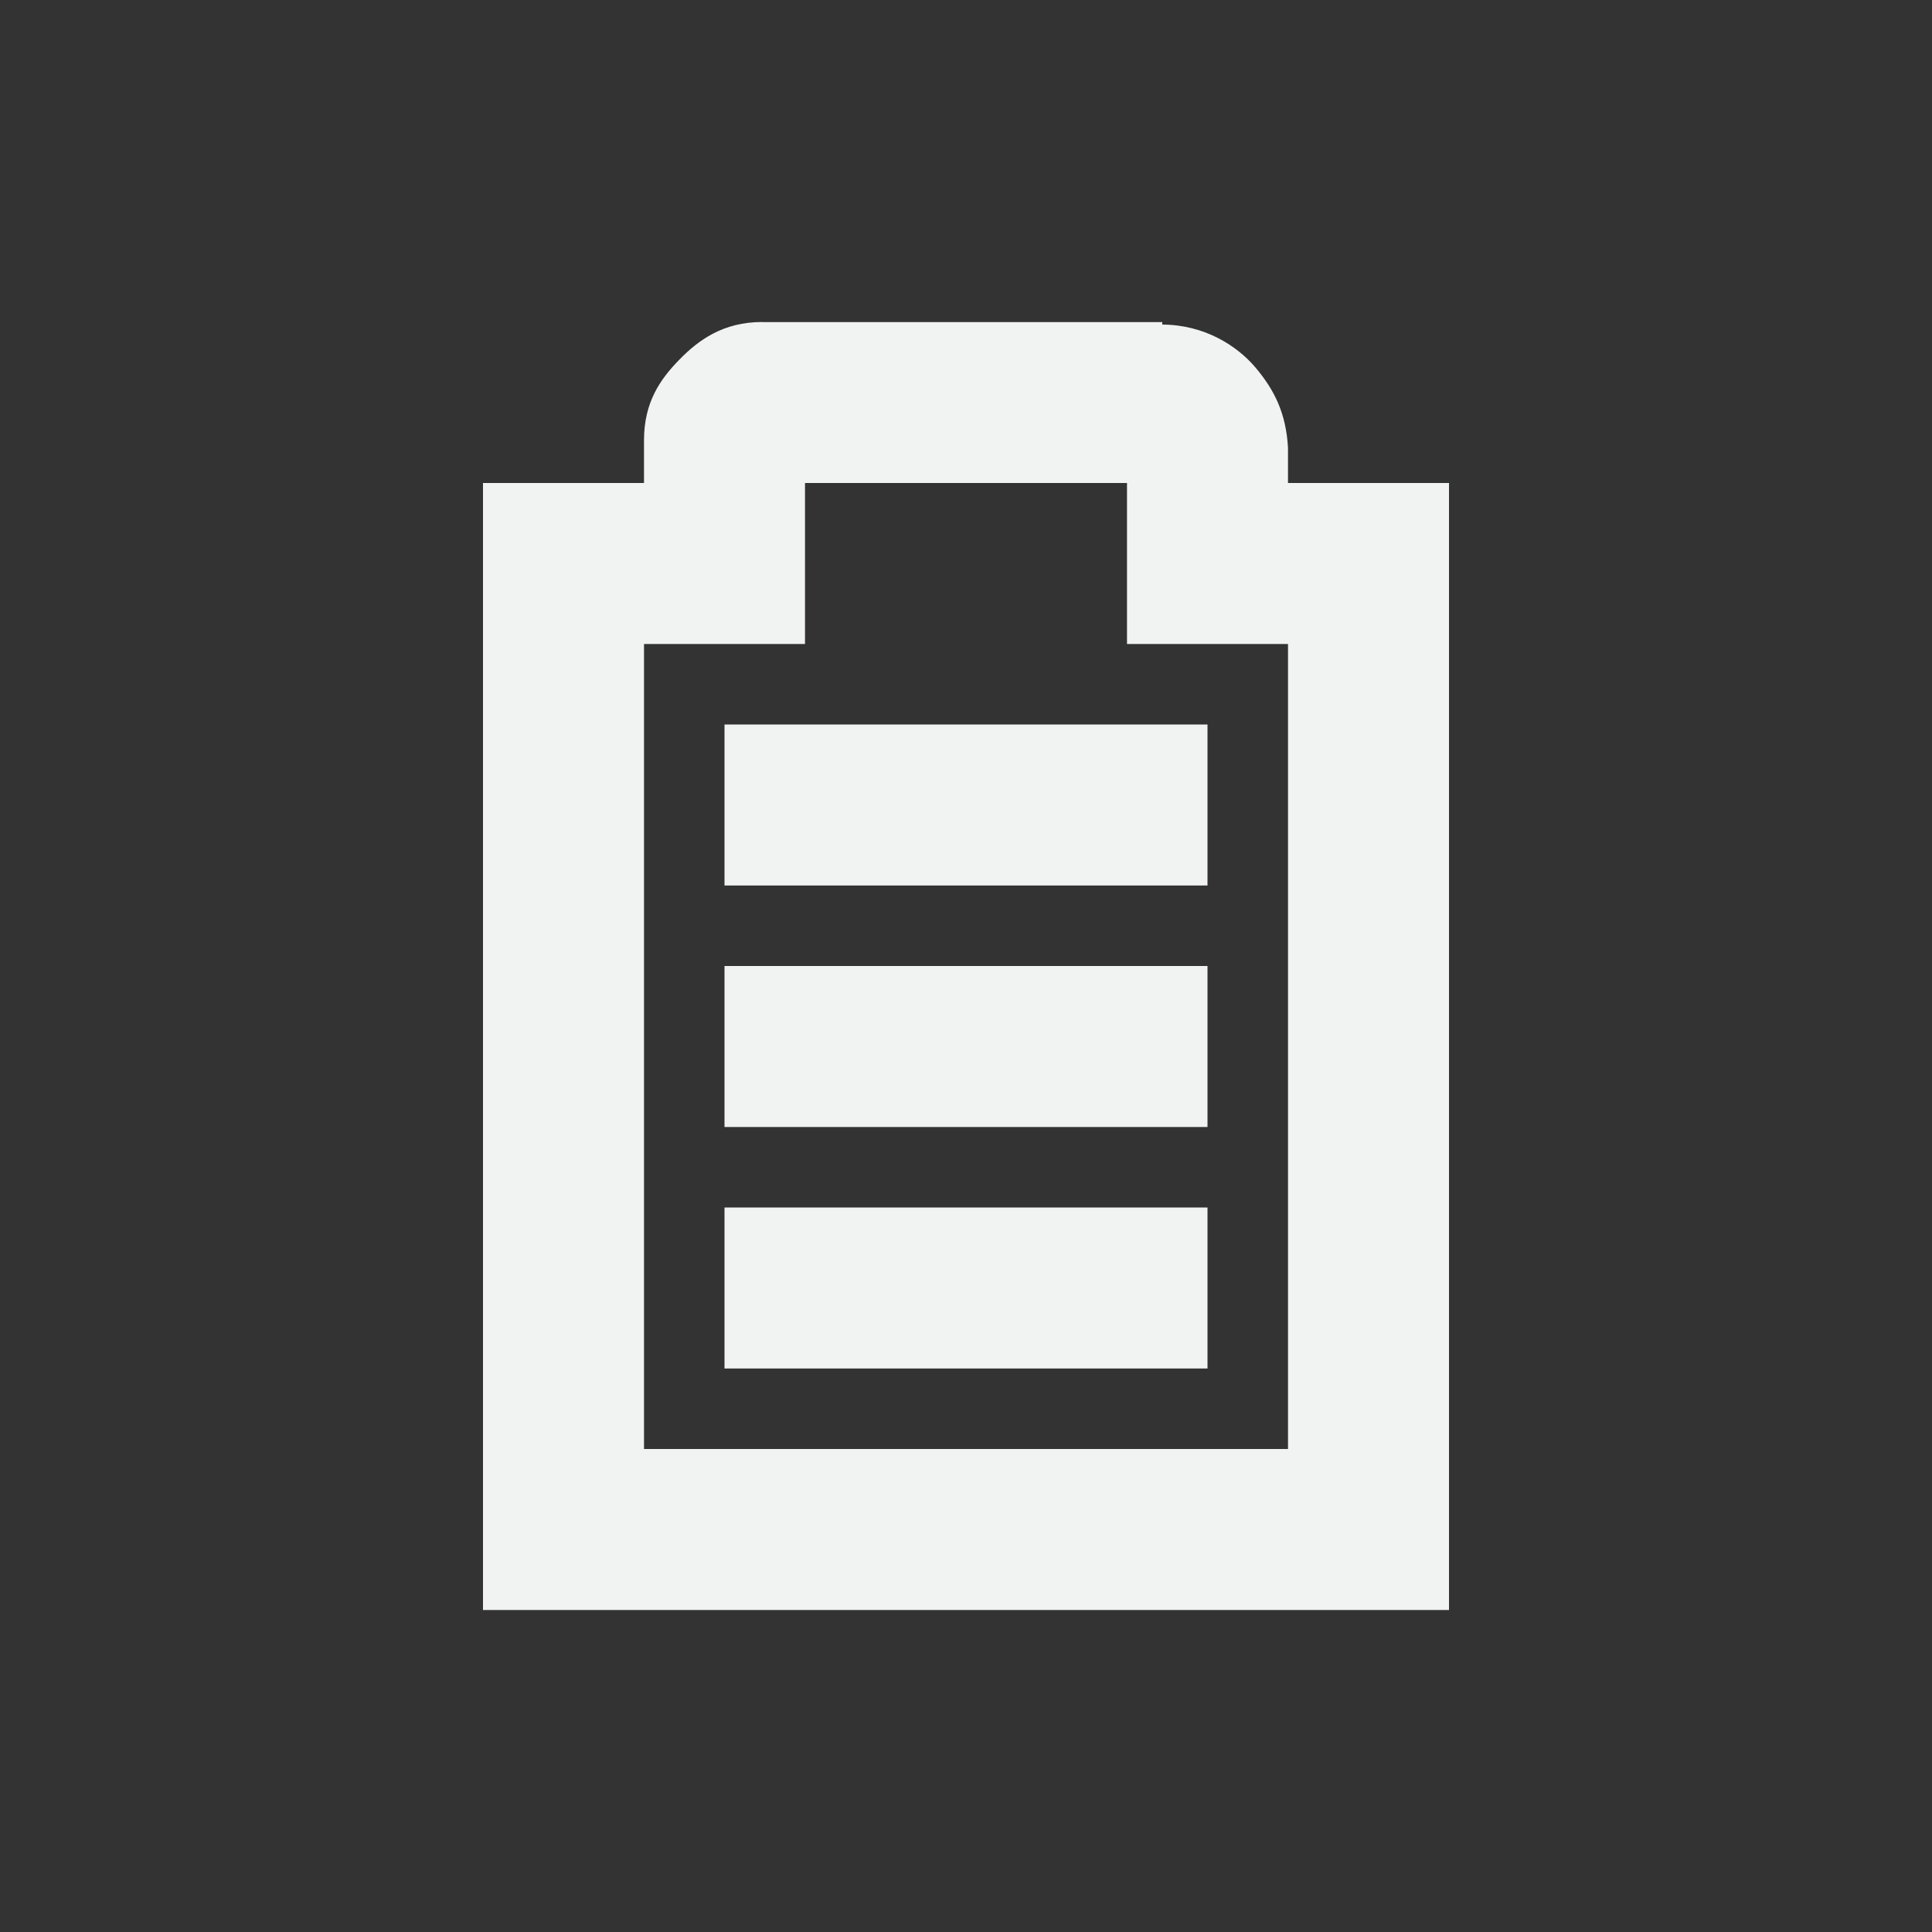 <?xml version="1.0" encoding="UTF-8" standalone="no"?>
<svg
   xmlns:dc="http://purl.org/dc/elements/1.1/"
   xmlns:cc="http://creativecommons.org/ns#"
   xmlns:rdf="http://www.w3.org/1999/02/22-rdf-syntax-ns#"
   xmlns:svg="http://www.w3.org/2000/svg"
   xmlns="http://www.w3.org/2000/svg"
   width="16"
   version="1.1"
	 viewBox="-4 -4 24 24"

   id="svg7384"
   height="16">
  <rect x="-4" y="-4" width="24" height="24" fill="#333333" stroke="none"/>
  <title
     id="title9167">Gnome Symbolic Icon Theme</title>
  <defs
     id="defs7386" />
  <g
     transform="translate(-41,-217)"
     style="display:inline"
     id="layer9">
    <path
       id="rect2928"
       d="m 222,46 h 2 v 6 h -2 z"
       style="color:#000000;display:inline;overflow:visible;visibility:visible;fill:#f1f2f2;fill-opacity:1;fill-rule:nonzero;stroke:none;marker:none;enable-background:accumulate"
       transform="matrix(0,1,1,0,0,0)" />
    <path
       style="color:#f1f2f2;font-style:normal;font-variant:normal;font-weight:normal;font-stretch:normal;font-size:medium;line-height:normal;font-family:Sans;-inkscape-font-specification:Sans;text-indent:0;text-align:start;text-decoration:none;text-decoration-line:none;letter-spacing:normal;word-spacing:normal;text-transform:none;writing-mode:lr-tb;direction:ltr;baseline-shift:baseline;text-anchor:start;display:inline;overflow:visible;visibility:visible;fill:#f1f2f2;fill-opacity:1;stroke:none;stroke-width:2;marker:none;enable-background:accumulate"
       id="path2930"
       d="m 46.469,217 c -0.49,0 -0.796,0.228 -1.031,0.469 -0.235,0.24 -0.438,0.527 -0.438,1 V 219 h -1 -1 v 1 12 1 h 1 10 1 v -1 -12 -1 h -1 -1 v -0.375 -0.031 -0.031 c -0.024,-0.431 -0.17,-0.721 -0.406,-1 -0.224,-0.264 -0.627,-0.529 -1.156,-0.531 v -0.031 H 51.375 46.469 Z M 47,219 h 4 v 1 1 h 1 1 v 10 h -8 v -10 h 1 1 v -1 z" />
    <path
       id="rect4227"
       d="m 225,46 h 2 v 6 h -2 z"
       style="color:#000000;display:inline;overflow:visible;visibility:visible;fill:#f1f2f2;fill-opacity:1;fill-rule:nonzero;stroke:none;marker:none;enable-background:accumulate"
       transform="matrix(0,1,1,0,0,0)" />
    <path
       id="rect4229"
       d="m 228,46 h 2 v 6 h -2 z"
       style="color:#000000;display:inline;overflow:visible;visibility:visible;fill:#f1f2f2;fill-opacity:1;fill-rule:nonzero;stroke:none;marker:none;enable-background:accumulate"
       transform="matrix(0,1,1,0,0,0)" />
  </g>
  <g
     transform="translate(-41,-217)"
     style="display:inline"
     id="layer10" />
  <g
     transform="translate(-41,-217)"
     id="layer11" />
  <g
     transform="translate(-41,-217)"
     style="display:inline"
     id="layer13" />
  <g
     transform="translate(-41,-217)"
     id="layer14" />
  <g
     transform="translate(-41,-217)"
     style="display:inline"
     id="layer15" />
  <g
     transform="translate(-41,-217)"
     style="display:inline"
     id="g71291" />
  <g
     transform="translate(-41,-217)"
     style="display:inline"
     id="g4953" />
  <g
     transform="translate(-41,-217)"
     style="display:inline"
     id="layer12" />
</svg>
